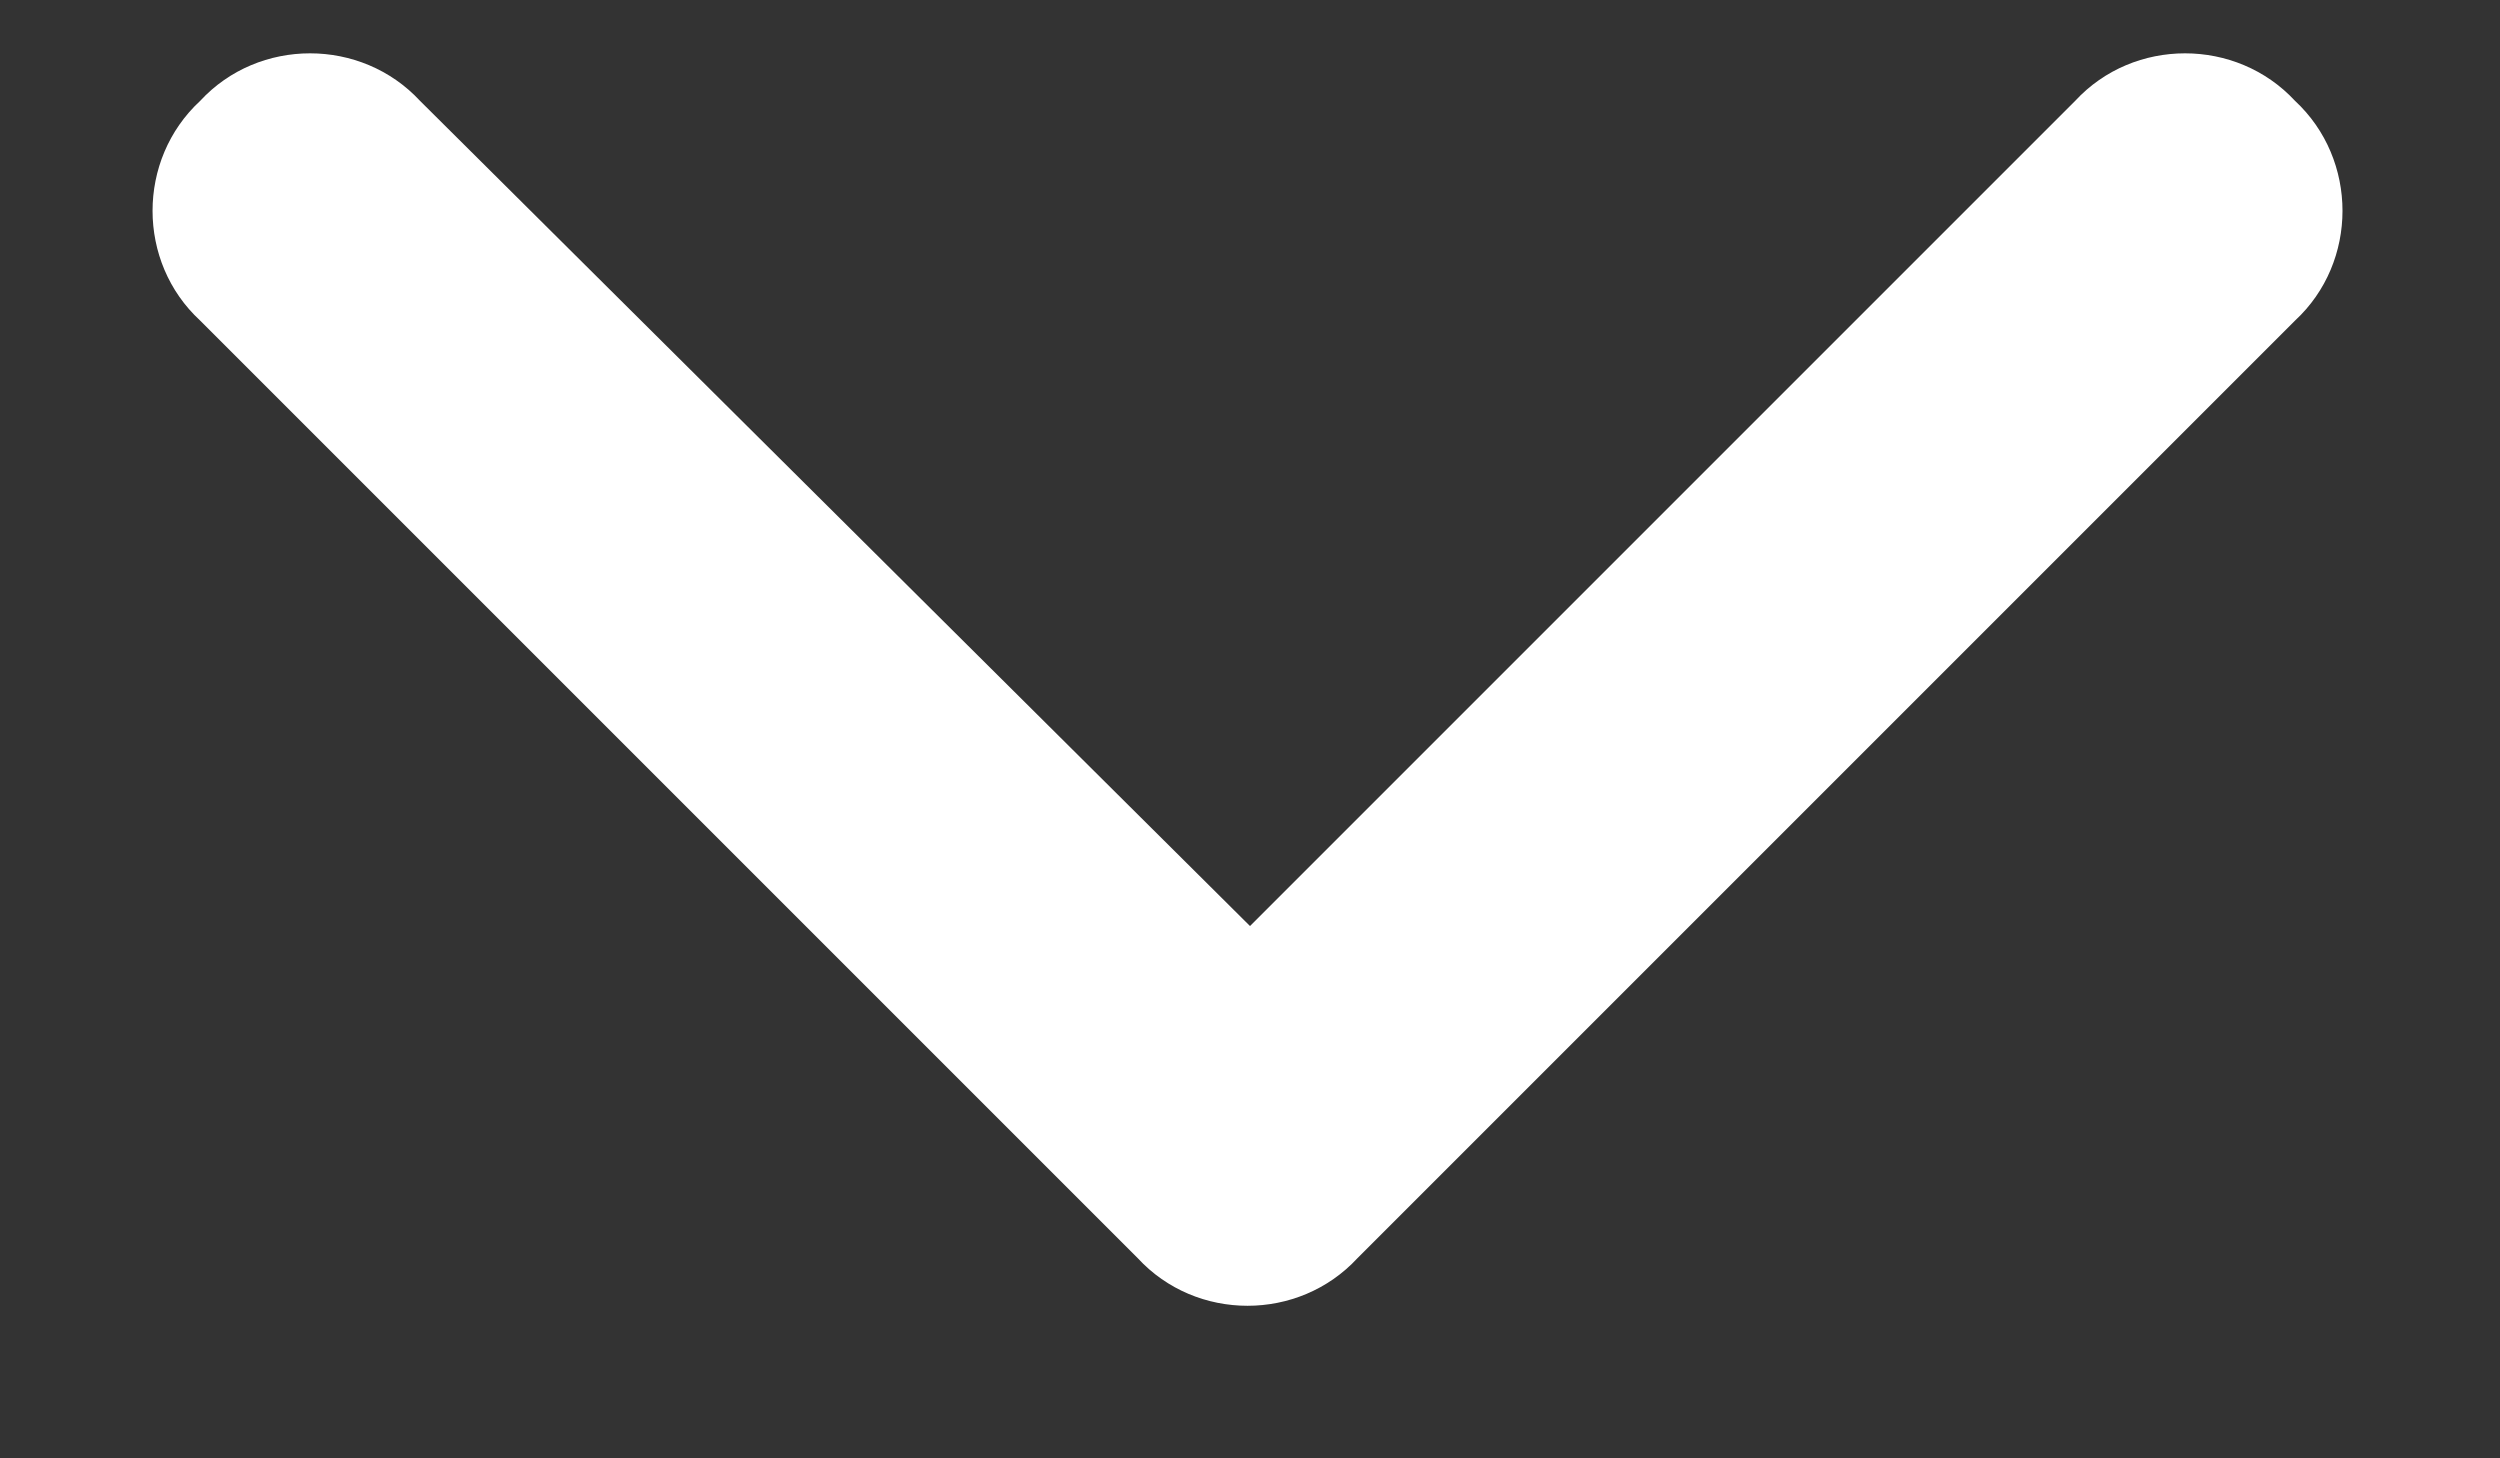 <svg width="12" height="7" viewBox="0 0 12 7" fill="none" xmlns="http://www.w3.org/2000/svg">
<rect x="0" y="0" width="12" height="7" fill="#333333" stroke="none"/>
<path d="M5.461 6.039L0.961 1.539C0.656 1.258 0.656 0.766 0.961 0.484C1.242 0.18 1.734 0.18 2.016 0.484L6 4.445L9.961 0.484C10.242 0.18 10.734 0.18 11.016 0.484C11.32 0.766 11.32 1.258 11.016 1.539L6.516 6.039C6.234 6.344 5.742 6.344 5.461 6.039Z" fill="white"/>
</svg>
